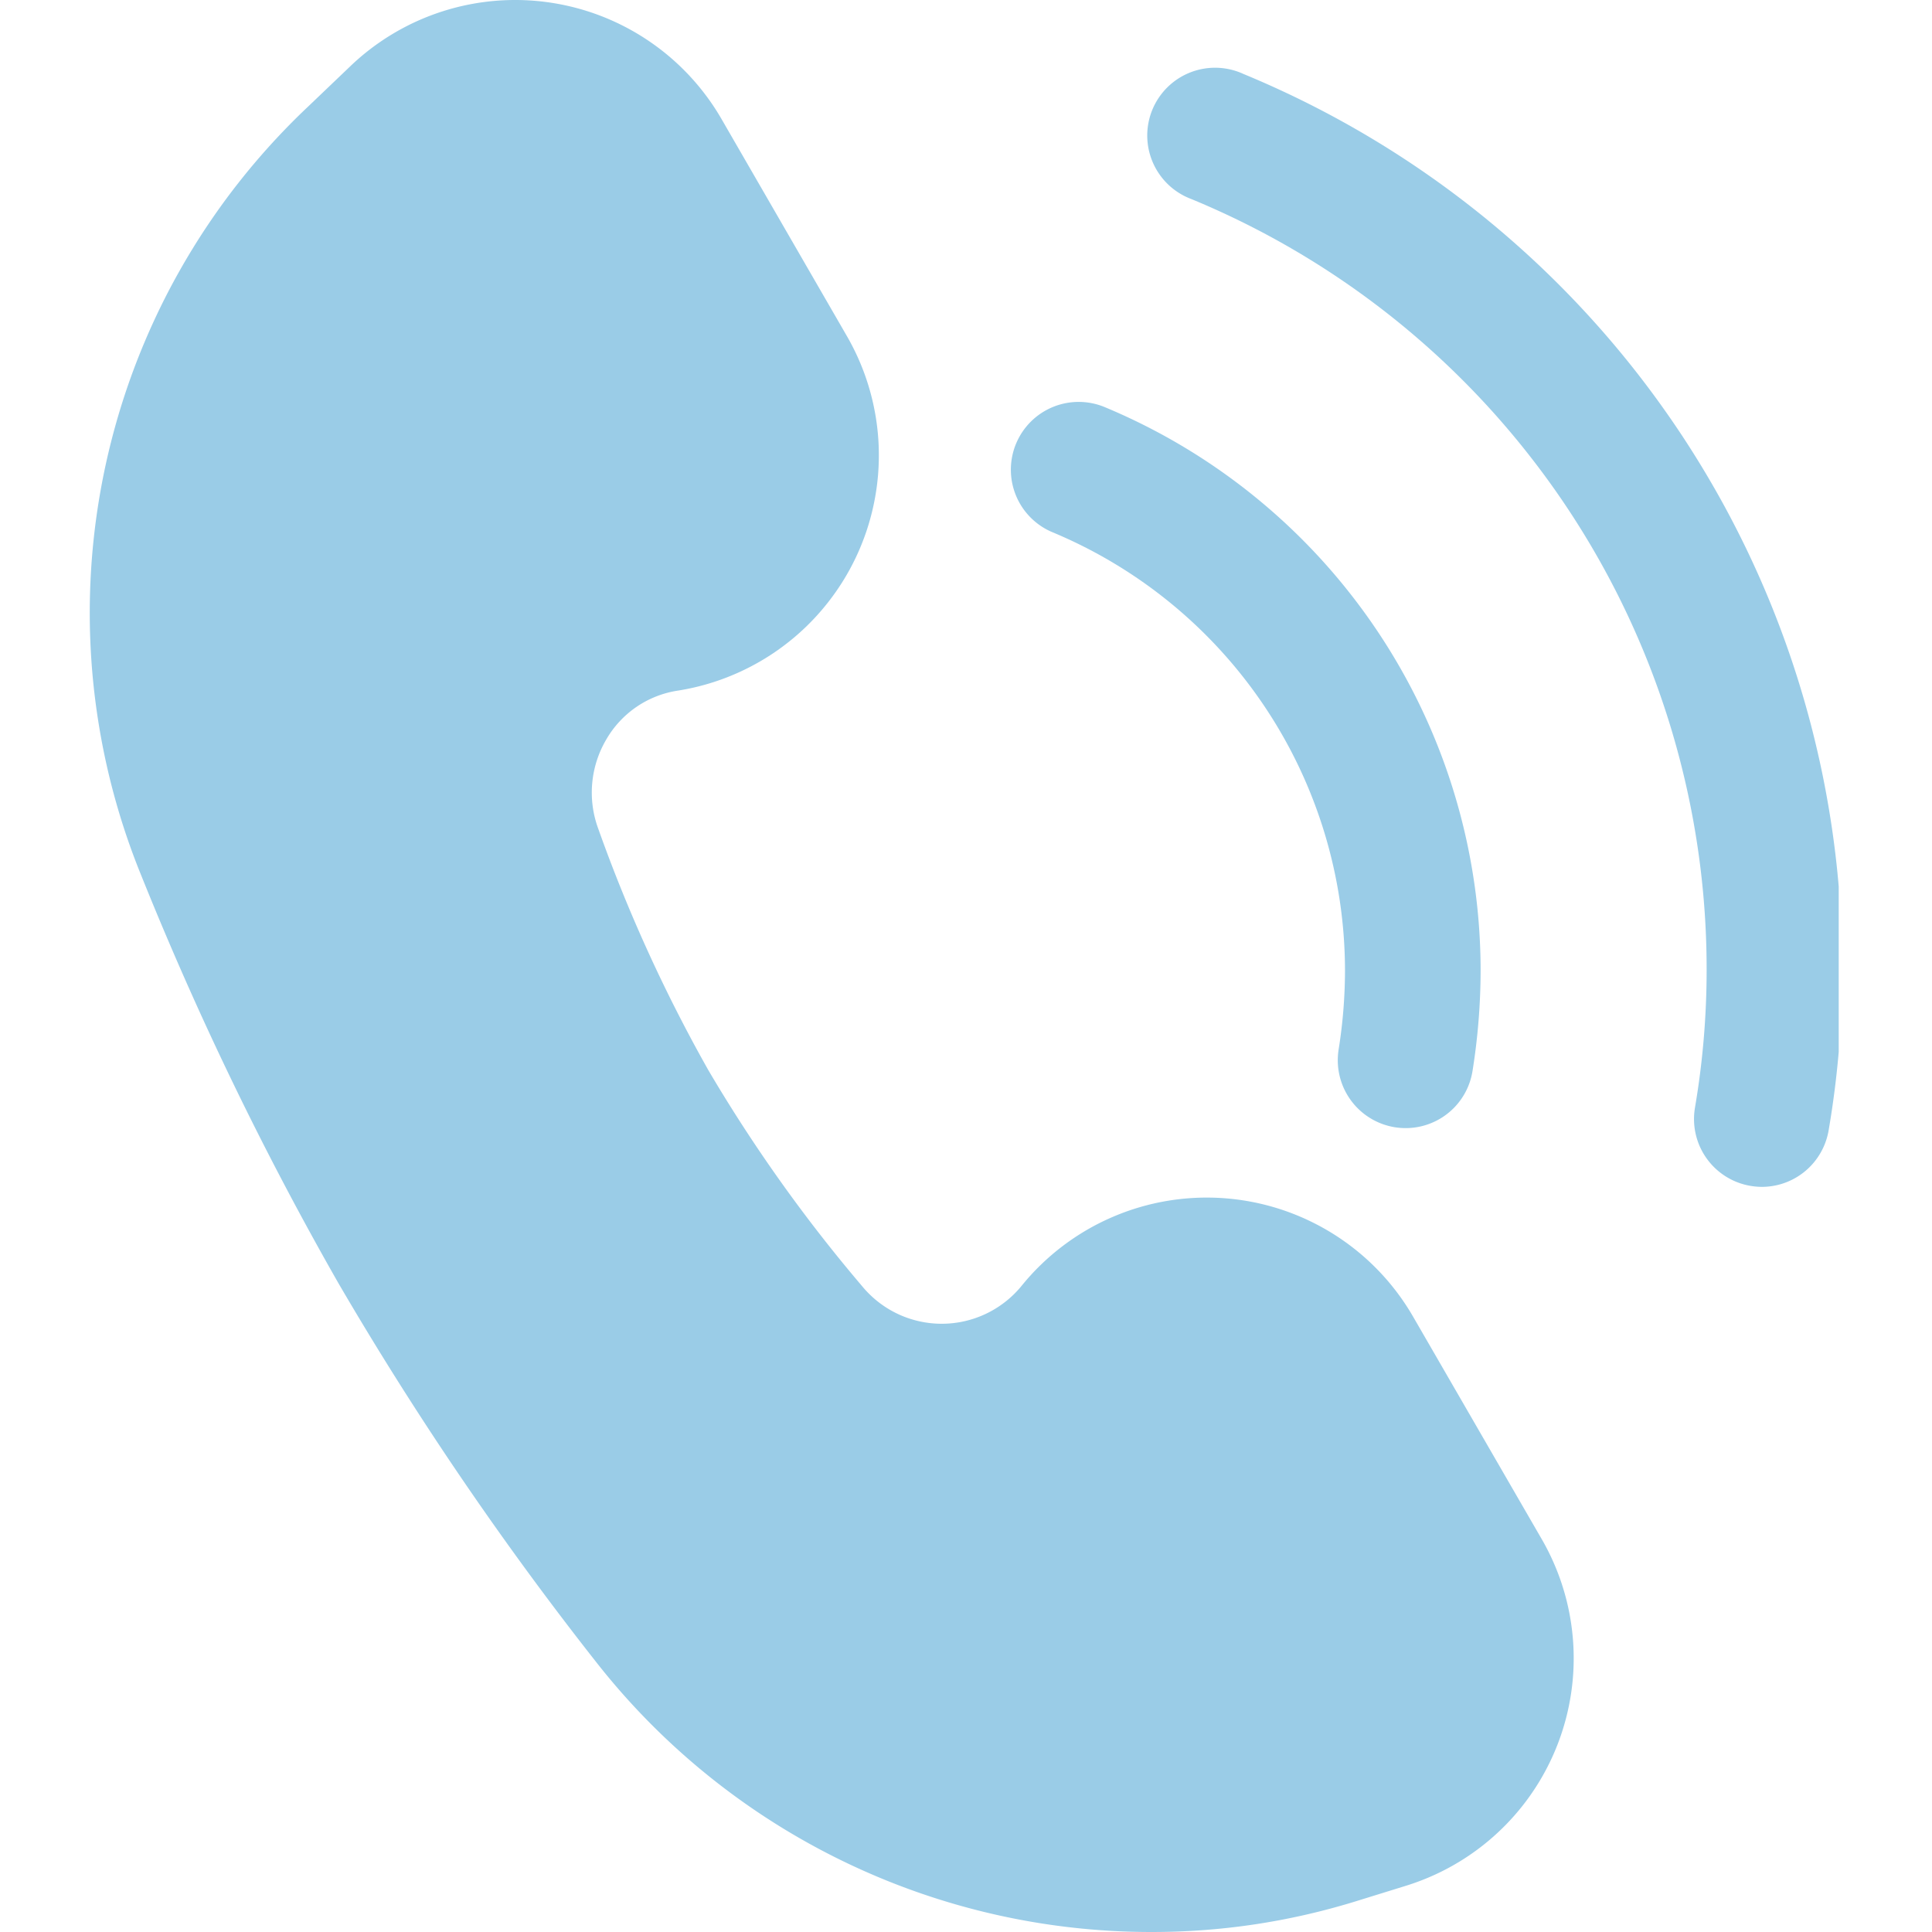 <svg preserveAspectRatio="xMidYMid meet" data-bbox="97.389 56.786 594.604 655.511" height="1024" viewBox="97.389 56.786 594.604 655.511" width="1024" xmlns="http://www.w3.org/2000/svg" data-type="color" role="presentation" aria-hidden="true" aria-label=""><defs><style>#comp-lijrviu64__item-lhr8mvyq svg [data-color="1"] {fill: rgb(154, 204, 231);}</style></defs>
    <g>
        <defs>
            <clipPath id="3ed26f75-6965-4d65-9a4d-fa54f4371f4d_comp-lijrviu64__item-lhr8mvyq">
                <path d="M456 79h234.797v381H456Zm0 0"></path>
            </clipPath>
        </defs>
        <path d="M546.41 503.555a81.096 81.096 0 0 0-8.453-11.989 80.219 80.219 0 0 0-3.285-3.628 82.608 82.608 0 0 0-3.496-3.426 82.37 82.37 0 0 0-3.7-3.207 81.828 81.828 0 0 0-7.945-5.715 81.683 81.683 0 0 0-8.578-4.711 78.716 78.716 0 0 0-4.488-1.957 80.796 80.796 0 0 0-14.055-4.203 81.265 81.265 0 0 0-9.691-1.355 78.502 78.502 0 0 0-4.89-.235 78.699 78.699 0 0 0-4.895.058c-1.63.07-3.258.188-4.883.356a81.672 81.672 0 0 0-9.656 1.594c-1.59.363-3.168.773-4.735 1.234a79.923 79.923 0 0 0-9.21 3.313 80.223 80.223 0 0 0-8.743 4.398 81.898 81.898 0 0 0-8.145 5.426 80.196 80.196 0 0 0-7.43 6.367 80.44 80.44 0 0 0-6.605 7.219 34.774 34.774 0 0 1-5.523 5.402 34.862 34.862 0 0 1-6.57 4.059 34.758 34.758 0 0 1-7.301 2.515 34.12 34.12 0 0 1-3.817.64c-1.28.145-2.57.216-3.863.216-1.289 0-2.578-.07-3.86-.215a34.12 34.12 0 0 1-3.816-.64 34.758 34.758 0 0 1-10.7-4.363 35.472 35.472 0 0 1-3.175-2.212 35.302 35.302 0 0 1-5.52-5.402 520.326 520.326 0 0 1-52.144-73.27 523.822 523.822 0 0 1-37.332-81.89 35.407 35.407 0 0 1-2.035-15.426 35.436 35.436 0 0 1 4.766-14.816 33.67 33.67 0 0 1 4.547-6.153 33.827 33.827 0 0 1 12.59-8.531 33.875 33.875 0 0 1 7.402-1.938c1.61-.261 3.207-.57 4.797-.925a81.446 81.446 0 0 0 9.383-2.71 81.175 81.175 0 0 0 13.293-6.133 78.947 78.947 0 0 0 8.152-5.383 79.575 79.575 0 0 0 7.445-6.321 82.328 82.328 0 0 0 3.422-3.489 81.519 81.519 0 0 0 8.918-11.61 82.465 82.465 0 0 0 2.488-4.202 84.361 84.361 0 0 0 2.227-4.348 78.423 78.423 0 0 0 1.96-4.476 83.628 83.628 0 0 0 1.692-4.582 81.521 81.521 0 0 0 3.363-14.246c.23-1.614.41-3.235.543-4.856.13-1.625.211-3.25.246-4.879a84.936 84.936 0 0 0-.046-4.887 81.286 81.286 0 0 0-.98-9.718 80.404 80.404 0 0 0-.93-4.793 79.322 79.322 0 0 0-1.215-4.735 81.486 81.486 0 0 0-3.278-9.199 82.842 82.842 0 0 0-2.05-4.433 82.894 82.894 0 0 0-2.313-4.305l-42.516-73.606a79.576 79.576 0 0 0-2.398-3.898 81.012 81.012 0 0 0-15.055-17.117 81.116 81.116 0 0 0-11.133-8 79.542 79.542 0 0 0-3.992-2.23 79.79 79.79 0 0 0-4.11-2.005 80.716 80.716 0 0 0-8.531-3.297 78.273 78.273 0 0 0-4.39-1.277 79.178 79.178 0 0 0-4.457-1.031 80.943 80.943 0 0 0-22.762-1.309c-1.52.13-3.035.301-4.547.512a84.172 84.172 0 0 0-4.507.77c-1.497.3-2.98.64-4.458 1.023a81.806 81.806 0 0 0-8.71 2.793 79.55 79.55 0 0 0-4.223 1.762 76.71 76.71 0 0 0-4.113 1.996 79.956 79.956 0 0 0-3.996 2.226 76.593 76.593 0 0 0-3.864 2.45 80.362 80.362 0 0 0-10.676 8.597l-14.539 13.895a230.96 230.96 0 0 0-6.324 6.203 242.638 242.638 0 0 0-6.082 6.437 236.473 236.473 0 0 0-11.426 13.536 234.08 234.08 0 0 0-10.375 14.355 225.672 225.672 0 0 0-4.777 7.46 229.715 229.715 0 0 0-4.496 7.634 230.318 230.318 0 0 0-8.113 15.742 237.244 237.244 0 0 0-6.914 16.309 232.512 232.512 0 0 0-2.993 8.335 237.69 237.69 0 0 0-5.035 16.98 235.27 235.27 0 0 0-3.75 17.309 237.84 237.84 0 0 0-1.386 8.75 237.7 237.7 0 0 0-1.782 17.622c-.187 2.949-.32 5.898-.394 8.847a230.994 230.994 0 0 0-.063 8.86 237.483 237.483 0 0 0 .871 17.691 235.684 235.684 0 0 0 2.2 17.574 227.398 227.398 0 0 0 1.59 8.711 233.832 233.832 0 0 0 4.156 17.219 229.976 229.976 0 0 0 2.558 8.48 238.026 238.026 0 0 0 2.875 8.38 240.232 240.232 0 0 0 3.188 8.261 1125.684 1125.684 0 0 0 66.992 138.508 1122.377 1122.377 0 0 0 88.008 129.215 240.576 240.576 0 0 0 8.664 10.336 238.765 238.765 0 0 0 19.012 19.129 235.458 235.458 0 0 0 10.28 8.73 236.704 236.704 0 0 0 10.759 8.137 237.268 237.268 0 0 0 11.199 7.52 242.122 242.122 0 0 0 11.605 6.874 239.299 239.299 0 0 0 24.281 11.734 239.456 239.456 0 0 0 51.738 14.941 240.235 240.235 0 0 0 26.802 3.013c4.488.25 8.984.37 13.484.37 23.457.013 46.402-3.413 68.832-10.276l17.516-5.426a81.18 81.18 0 0 0 12.582-5.098 81.023 81.023 0 0 0 11.55-7.129 79.526 79.526 0 0 0 3.563-2.797 79.843 79.843 0 0 0 9.676-9.52 78.9 78.9 0 0 0 5.504-7.191 77.845 77.845 0 0 0 2.441-3.812 81.547 81.547 0 0 0 4.223-8.012 79.81 79.81 0 0 0 3.3-8.43 83.916 83.916 0 0 0 1.29-4.343 77.49 77.49 0 0 0 1.043-4.407 78.25 78.25 0 0 0 .796-4.457c.227-1.492.407-2.992.547-4.496a79.527 79.527 0 0 0 .328-9.047 75.876 75.876 0 0 0-.214-4.523 78.86 78.86 0 0 0-.47-4.504 78.346 78.346 0 0 0-.718-4.473 81.98 81.98 0 0 0-.969-4.425 80.072 80.072 0 0 0-1.218-4.36 77.984 77.984 0 0 0-1.457-4.289 81.31 81.31 0 0 0-1.7-4.199 79.787 79.787 0 0 0-4.082-8.078Zm0 0" fill="rgb(154, 204, 231)" data-color="1"></path>
        <path d="M543.863 439.543c-1.191 0-2.379-.094-3.558-.273a22.67 22.67 0 0 1-2.211-.461 21.86 21.86 0 0 1-2.157-.672 22.073 22.073 0 0 1-2.078-.88 22.128 22.128 0 0 1-1.984-1.081 23.107 23.107 0 0 1-1.871-1.266 23.656 23.656 0 0 1-3.32-3.055 23.629 23.629 0 0 1-2.66-3.644 22.658 22.658 0 0 1-1.051-2 22.489 22.489 0 0 1-.848-2.09c-.25-.71-.465-1.433-.64-2.168a22.929 22.929 0 0 1-.617-6.723c.042-.753.12-1.503.234-2.246a171.58 171.58 0 0 0 2.18-26.836 161.479 161.479 0 0 0-1.75-23.59 159.332 159.332 0 0 0-2.169-11.636 160.563 160.563 0 0 0-6.86-22.637 161.089 161.089 0 0 0-23.215-41.078 160.571 160.571 0 0 0-7.608-9.07 159.47 159.47 0 0 0-8.25-8.485 161.129 161.129 0 0 0-28.16-21.527 160.932 160.932 0 0 0-10.352-5.738 162.08 162.08 0 0 0-10.75-4.961 22.911 22.911 0 0 1-7.512-5.004 22.984 22.984 0 0 1-1.523-1.68 22.73 22.73 0 0 1-3.488-5.828 24.421 24.421 0 0 1-.758-2.14 22.675 22.675 0 0 1-.871-4.45 23.162 23.162 0 0 1 .363-6.781c.152-.742.34-1.477.562-2.2a23.227 23.227 0 0 1 2.946-6.116c.425-.625.883-1.23 1.367-1.813a23.123 23.123 0 0 1 5.074-4.516 22.253 22.253 0 0 1 1.957-1.144 23.177 23.177 0 0 1 4.21-1.691 22.632 22.632 0 0 1 2.212-.524 21.92 21.92 0 0 1 2.25-.305 21.995 21.995 0 0 1 2.27-.082 22.915 22.915 0 0 1 4.508.508 22.847 22.847 0 0 1 4.32 1.379 206.161 206.161 0 0 1 13.804 6.379 206.865 206.865 0 0 1 26.02 15.7 205.218 205.218 0 0 1 12.078 9.241 206.75 206.75 0 0 1 31.73 32.66 206.618 206.618 0 0 1 23.828 38.8 205.958 205.958 0 0 1 10.906 28.363 206.58 206.58 0 0 1 6.64 29.656 205.502 205.502 0 0 1 1.673 15.115c.371 5.059.559 10.121.559 15.195a217.25 217.25 0 0 1-2.73 33.918 22.782 22.782 0 0 1-.973 3.95 22.895 22.895 0 0 1-3.934 7.078 22.464 22.464 0 0 1-2.84 2.91 22.754 22.754 0 0 1-3.308 2.367 23.052 23.052 0 0 1-7.594 2.813c-1.34.238-2.691.359-4.05.359Zm0 0" fill="rgb(154, 204, 231)" data-color="1"></path>
        <g clip-path="url(#3ed26f75-6965-4d65-9a4d-fa54f4371f4d_comp-lijrviu64__item-lhr8mvyq)">
            <path d="M664.723 459.48a23.706 23.706 0 0 1-3.864-.34 22.209 22.209 0 0 1-2.207-.484 23.946 23.946 0 0 1-2.144-.699 22.16 22.16 0 0 1-2.07-.91 24.317 24.317 0 0 1-1.97-1.102 23.157 23.157 0 0 1-1.85-1.297 24.104 24.104 0 0 1-1.716-1.464 24.591 24.591 0 0 1-1.562-1.63 24.474 24.474 0 0 1-1.395-1.777 22.418 22.418 0 0 1-1.215-1.902 22.617 22.617 0 0 1-1.843-4.117 23.256 23.256 0 0 1-1.004-4.395 24 24 0 0 1-.176-2.25c-.02-.754-.004-1.508.047-2.258.055-.753.144-1.5.27-2.242a278.142 278.142 0 0 0 3.956-46.465 281.495 281.495 0 0 0-1.675-31.242c-.375-3.46-.82-6.91-1.325-10.351a283.626 283.626 0 0 0-9.086-40.7 282.416 282.416 0 0 0-19.605-48.27 283.628 283.628 0 0 0-15.906-26.941 281.4 281.4 0 0 0-12.223-16.91 278.152 278.152 0 0 0-6.57-8.109 284.632 284.632 0 0 0-6.863-7.86 285.275 285.275 0 0 0-14.575-14.93 273.51 273.51 0 0 0-7.691-7.05 279.116 279.116 0 0 0-16.137-13.23 281.485 281.485 0 0 0-17.066-12.004 283.718 283.718 0 0 0-17.906-10.715 284.606 284.606 0 0 0-18.649-9.363 276.404 276.404 0 0 0-9.57-4.157 24.287 24.287 0 0 1-2.121-.918 23.18 23.18 0 0 1-2.02-1.128 21.883 21.883 0 0 1-1.894-1.32 22.283 22.283 0 0 1-1.754-1.509 21.5 21.5 0 0 1-1.594-1.675 22.856 22.856 0 0 1-1.418-1.829 22.498 22.498 0 0 1-1.227-1.957 23.21 23.21 0 0 1-2.425-6.472 23.753 23.753 0 0 1-.36-2.285 22.737 22.737 0 0 1 .305-6.907c.148-.754.336-1.504.559-2.242a22.948 22.948 0 0 1 1.78-4.258c.368-.68.77-1.34 1.204-1.976a23.047 23.047 0 0 1 2.965-3.54 23.766 23.766 0 0 1 1.734-1.527 23.134 23.134 0 0 1 3.883-2.5 23.724 23.724 0 0 1 2.113-.945c.719-.277 1.45-.52 2.196-.726a22.337 22.337 0 0 1 2.253-.504 23.924 23.924 0 0 1 2.297-.278c.77-.05 1.54-.066 2.313-.043a23.517 23.517 0 0 1 4.578.61 24.4 24.4 0 0 1 2.219.644c.73.254 1.445.543 2.144.867a329.599 329.599 0 0 1 22.055 10.079 333.886 333.886 0 0 1 10.73 5.644 322.297 322.297 0 0 1 10.52 6.035 332.568 332.568 0 0 1 10.289 6.418 332.796 332.796 0 0 1 10.043 6.797 323.228 323.228 0 0 1 9.785 7.16 326.611 326.611 0 0 1 18.746 15.38 328.42 328.42 0 0 1 8.938 8.194c2.926 2.79 5.8 5.63 8.625 8.524a316.556 316.556 0 0 1 8.304 8.832 327.729 327.729 0 0 1 15.61 18.555 331.954 331.954 0 0 1 14.195 19.656 325.197 325.197 0 0 1 6.543 10.207 322.402 322.402 0 0 1 6.164 10.445 314.949 314.949 0 0 1 5.774 10.66 331.164 331.164 0 0 1 5.379 10.868 329.547 329.547 0 0 1 4.972 11.058 330.741 330.741 0 0 1 8.703 22.629 330.764 330.764 0 0 1 7.012 23.211c1.023 3.91 1.977 7.84 2.855 11.785a315.056 315.056 0 0 1 2.422 11.88 326.11 326.11 0 0 1 3.524 23.987 329.092 329.092 0 0 1 1.742 24.184c.14 4.039.207 8.082.2 12.121a321.43 321.43 0 0 1-4.63 54.164 23.065 23.065 0 0 1-7.836 13.684 22.917 22.917 0 0 1-3.285 2.312 22.842 22.842 0 0 1-3.637 1.707 22.577 22.577 0 0 1-3.878 1.047c-1.325.238-2.66.356-4.004.36Zm0 0" fill="rgb(154, 204, 231)" data-color="1"></path>
        </g>
    </g>
</svg>